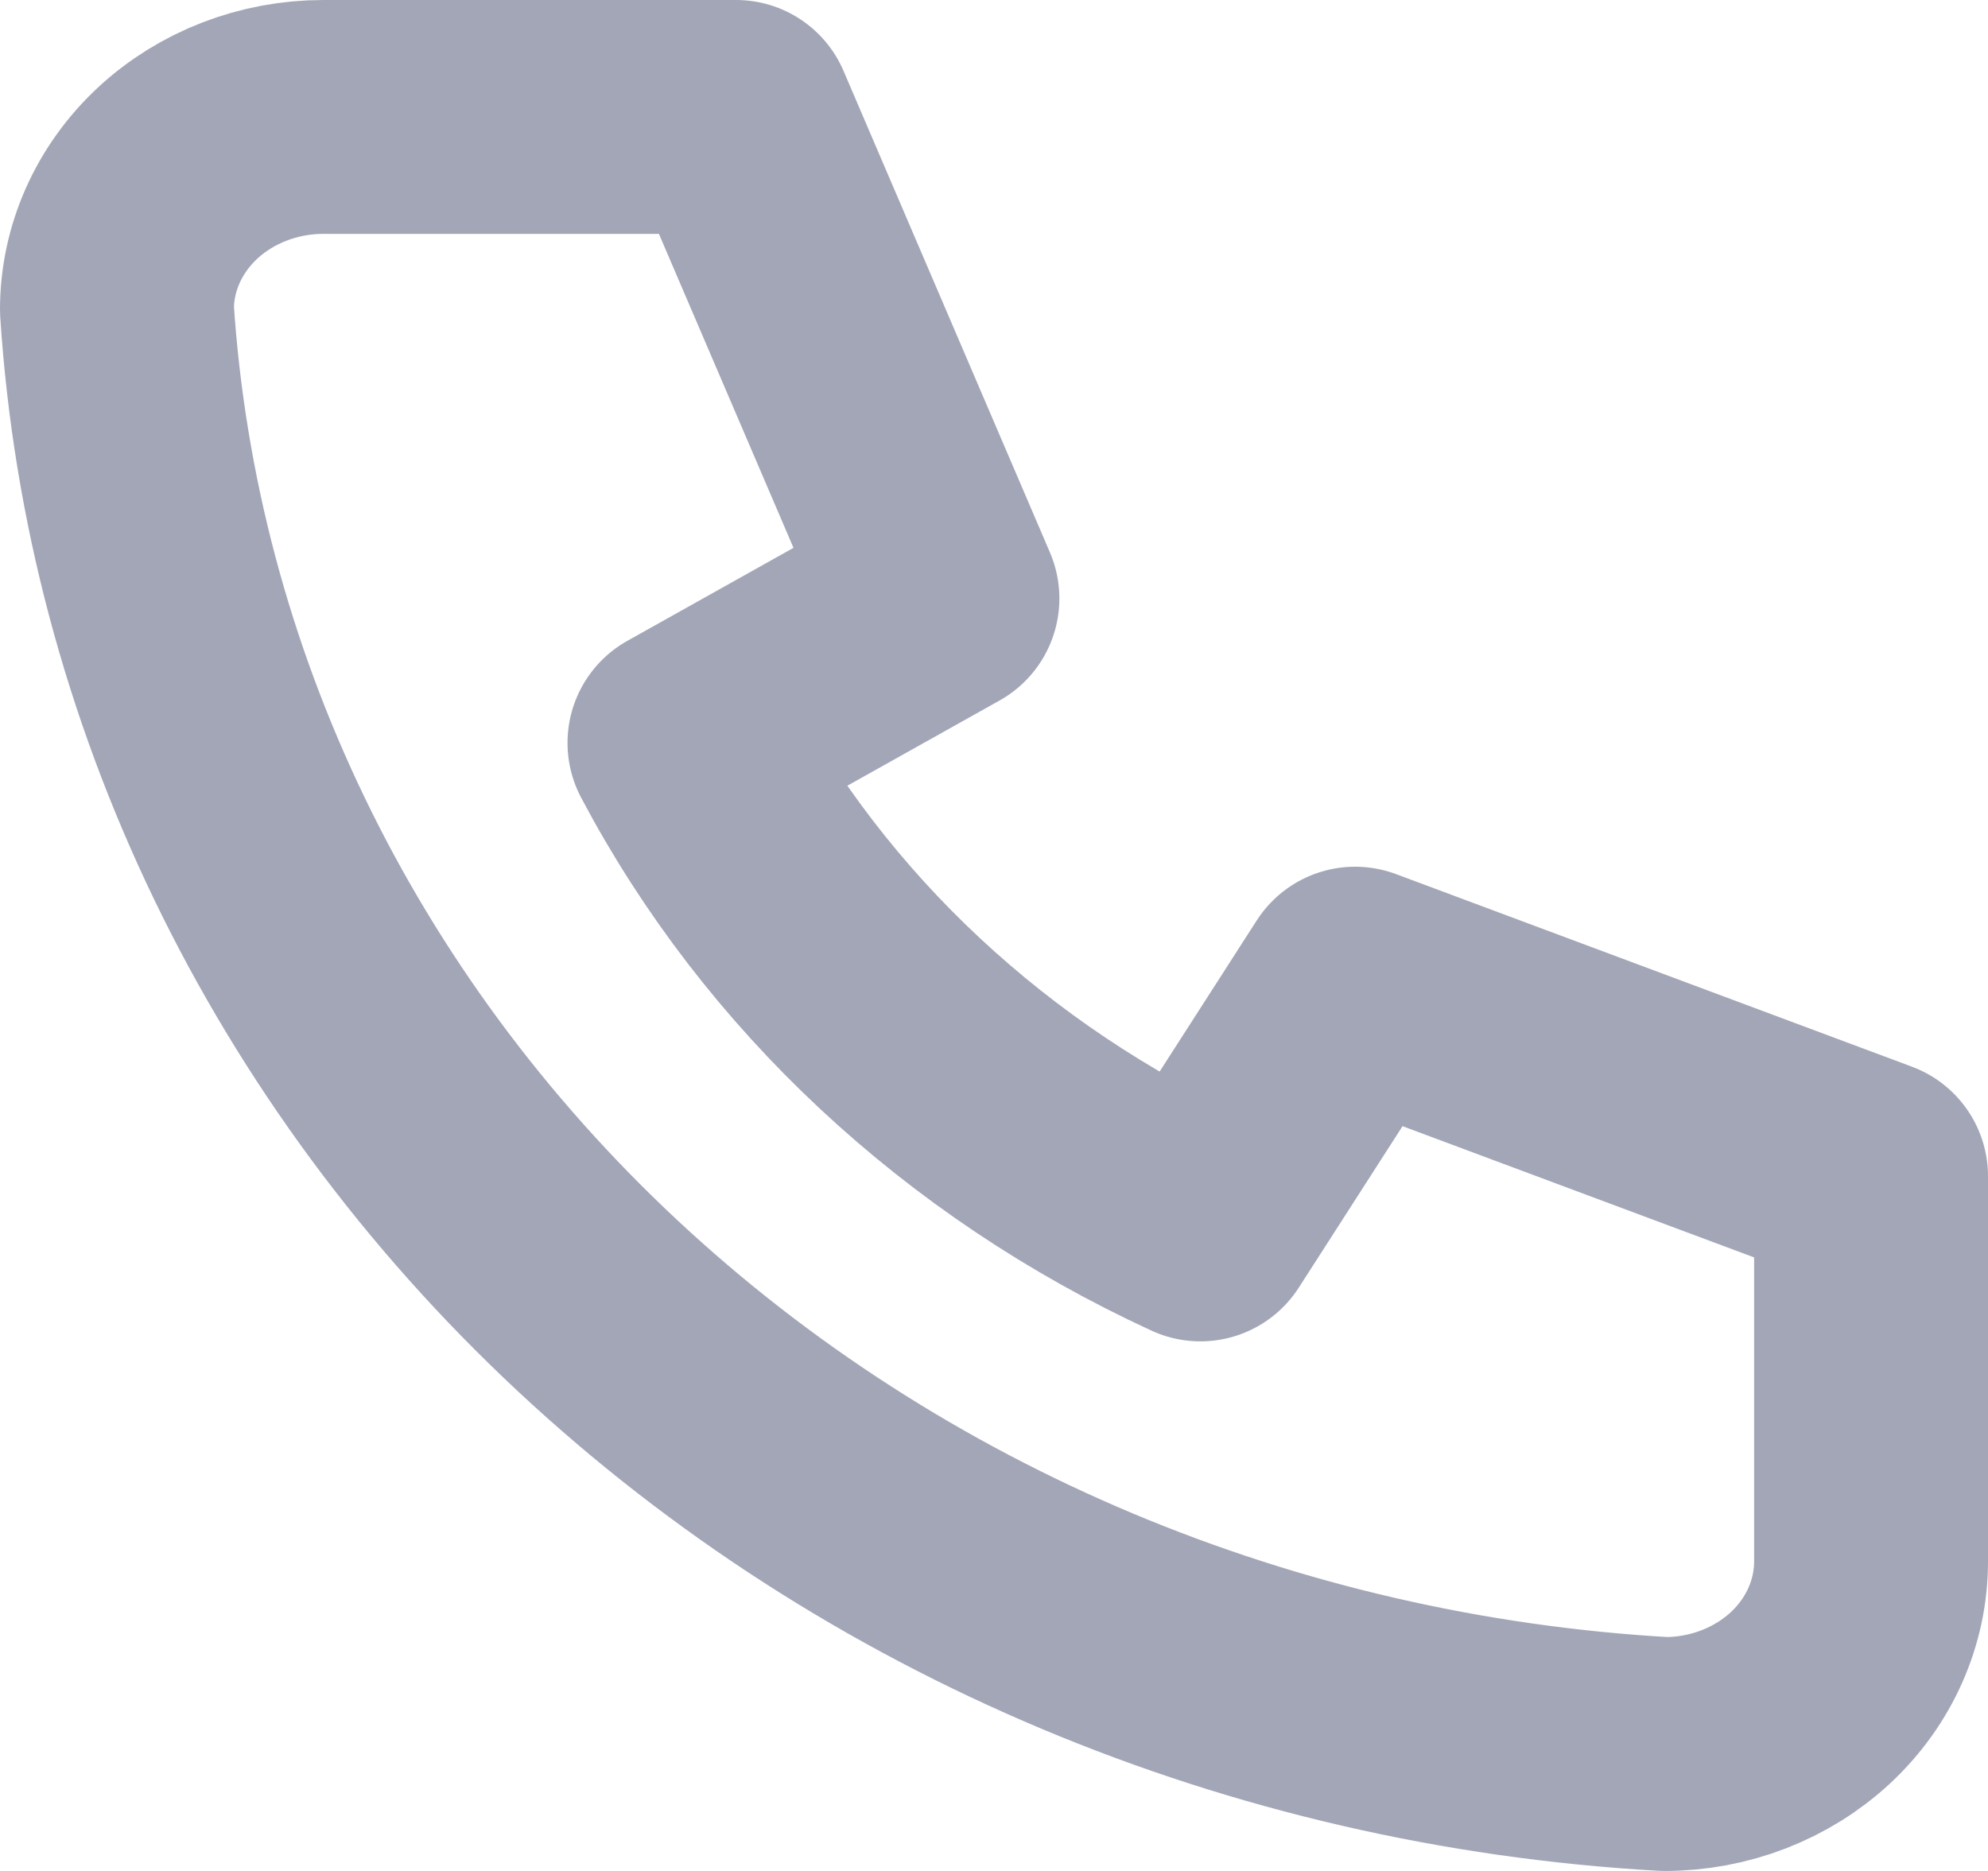 <svg width="17" height="16" viewBox="0 0 17 16" fill="none" xmlns="http://www.w3.org/2000/svg">
<path d="M2.765 1H6.294L8.059 5.118L5.853 6.353C6.798 8.141 8.349 9.589 10.265 10.471L11.588 8.412L16 10.059V13.353C16 13.79 15.814 14.209 15.483 14.518C15.152 14.826 14.703 15 14.235 15C10.793 14.805 7.547 13.441 5.109 11.165C2.671 8.889 1.209 5.859 1 2.647C1 2.21 1.186 1.791 1.517 1.482C1.848 1.174 2.297 1 2.765 1Z" stroke="#A3A6B7" stroke-width="2" stroke-linecap="round" stroke-linejoin="round"/>
</svg>
